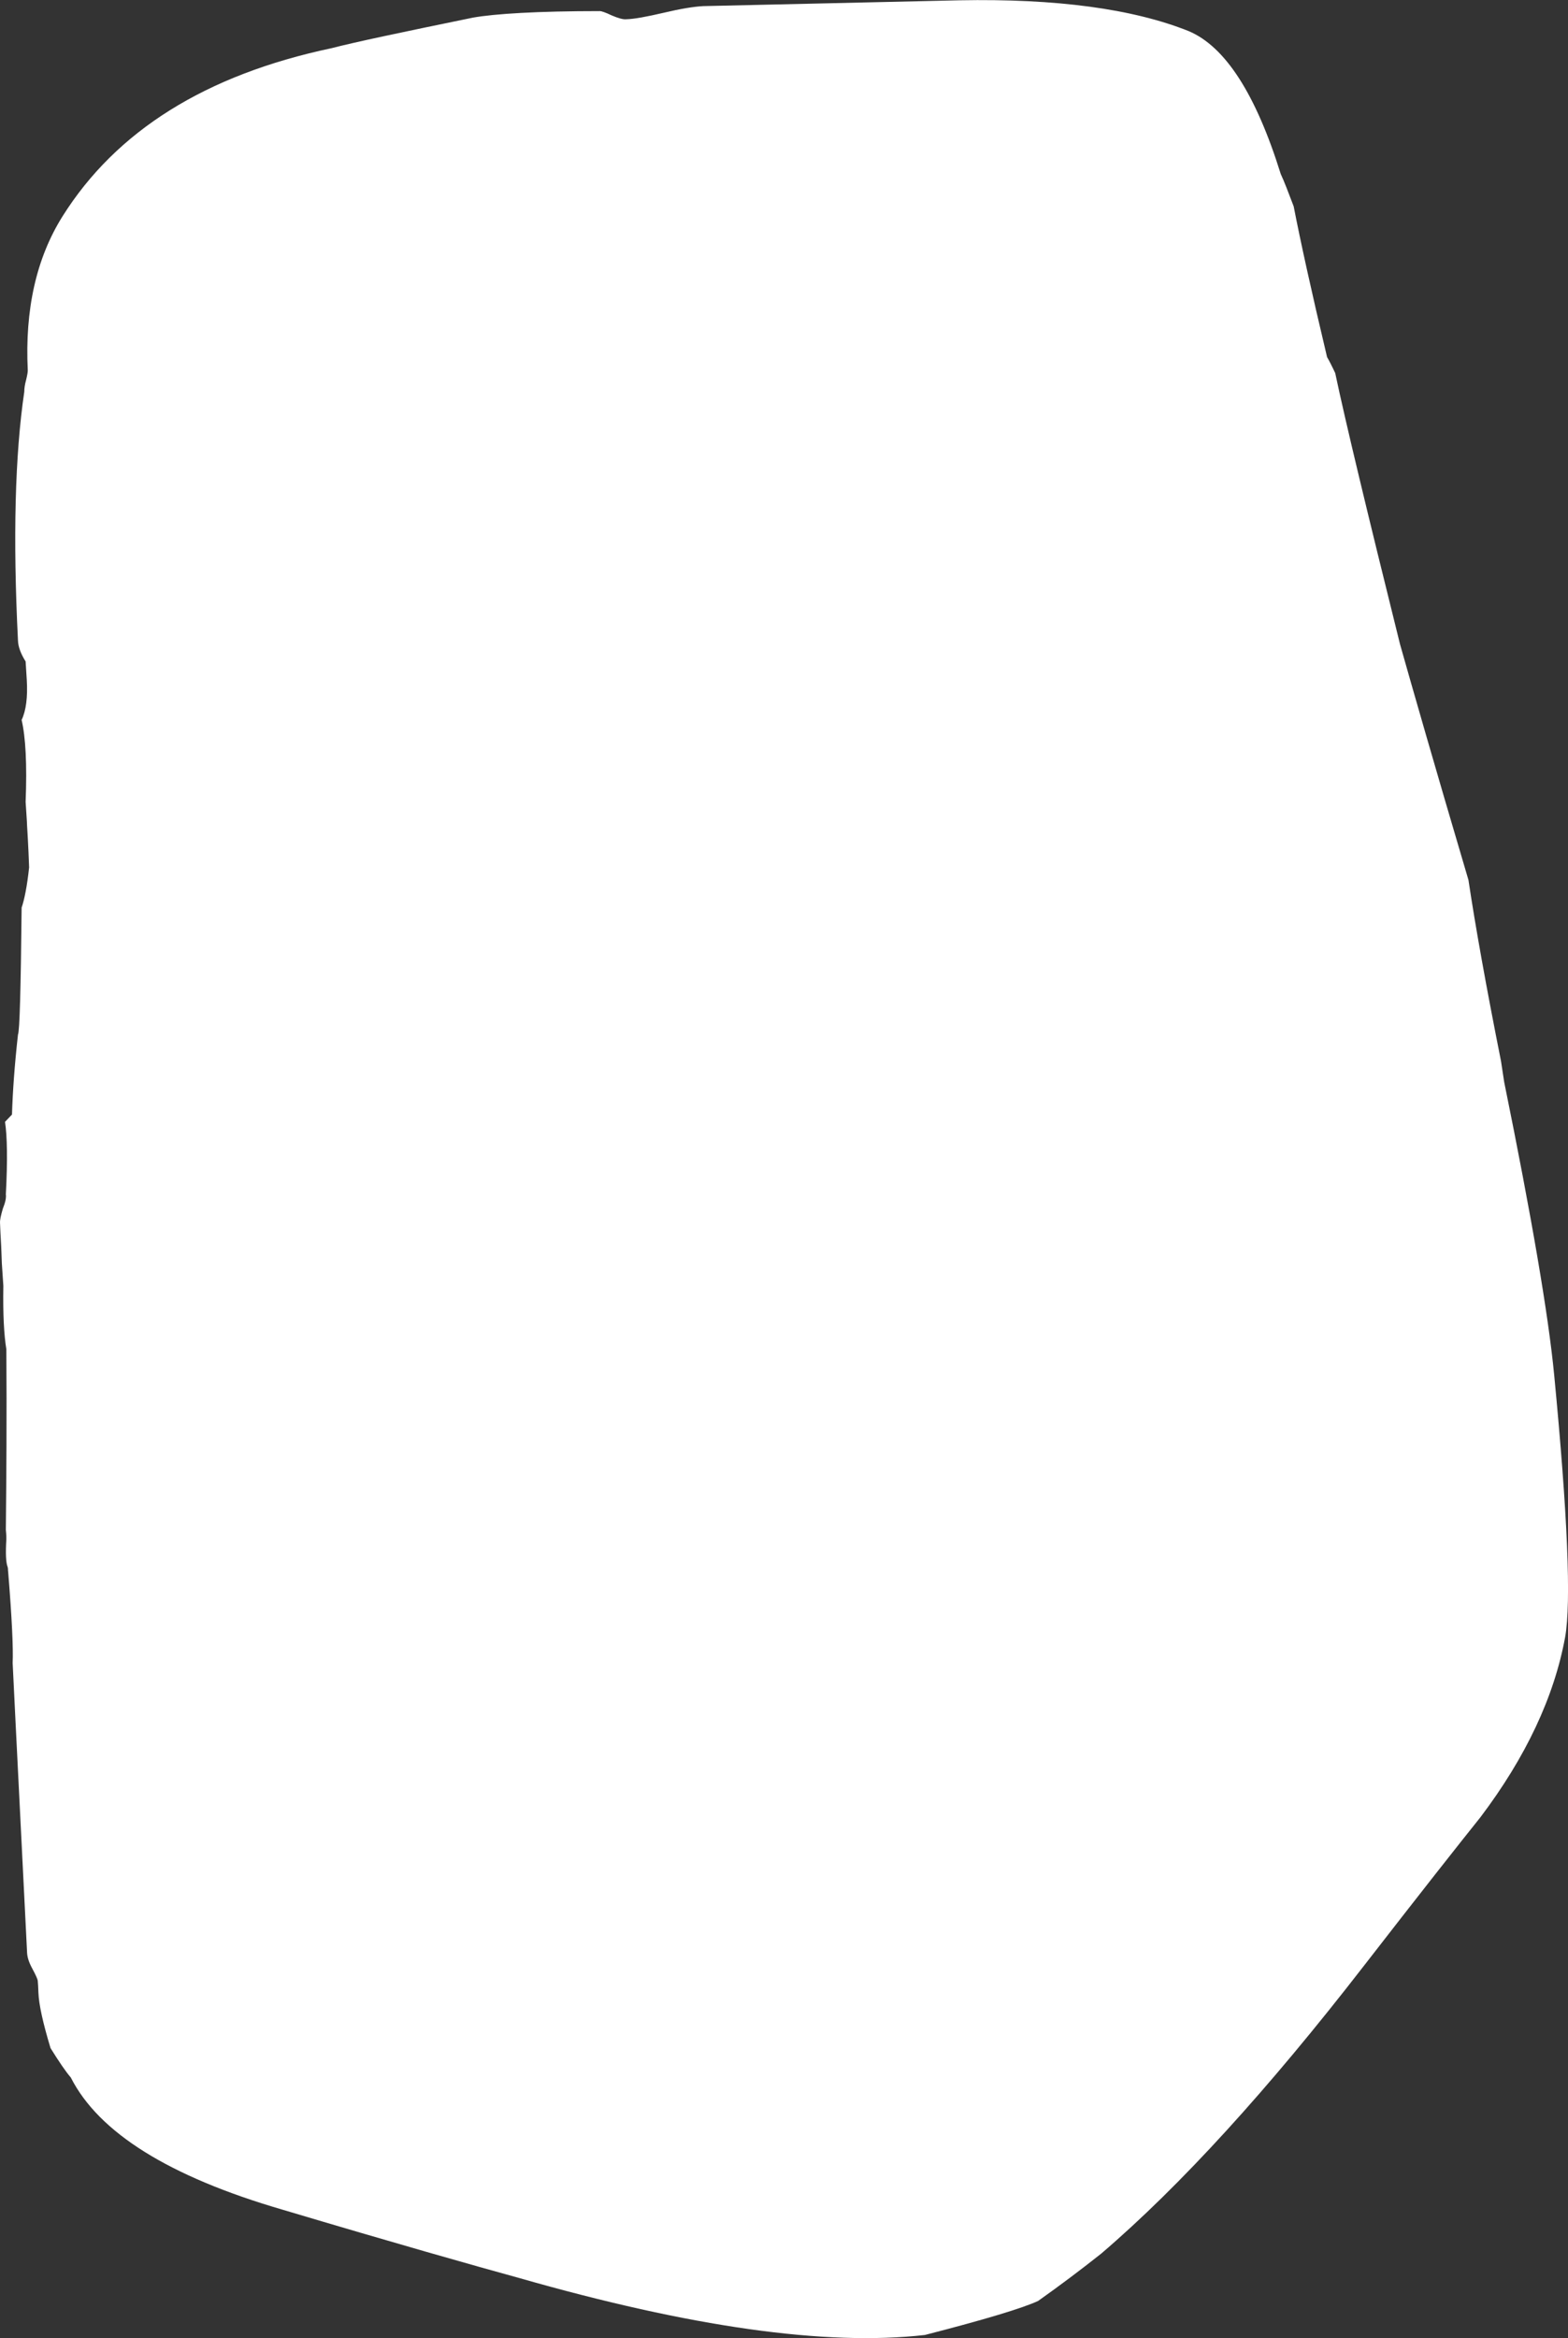 <?xml version="1.0" encoding="UTF-8" standalone="no"?>
<!-- Created with Inkscape (http://www.inkscape.org/) -->

<svg
   xmlns:dc="http://purl.org/dc/elements/1.1/"
   xmlns:cc="http://creativecommons.org/ns#"
   xmlns:rdf="http://www.w3.org/1999/02/22-rdf-syntax-ns#"
   xmlns:svg="http://www.w3.org/2000/svg"
   xmlns="http://www.w3.org/2000/svg"
   version="1.1"
   width="11.798"
   height="17.584"
   id="svg4895">
  <rect width="100%" height="100%" fill="#333333" stroke="none"/>
  <defs
     id="defs4897" />
  <g
     transform="translate(-582.672,-243.57)"
     id="layer1">
    <g
       transform="matrix(1.25,0,0,-1.25,594.366,253.911)"
       id="g1184">
      <path
         d="M 0,0 C 0.081,-0.843 0.103,-1.368 0.066,-1.577 0,-1.937 -0.171,-2.3 -0.444,-2.661 c -0.133,-0.166 -0.368,-0.464 -0.703,-0.896 -0.575,-0.742 -1.1,-1.319 -1.579,-1.729 -0.126,-0.1 -0.253,-0.195 -0.38,-0.285 -0.092,-0.043 -0.32,-0.112 -0.682,-0.205 -0.599,-0.068 -1.411,0.048 -2.443,0.343 -0.266,0.073 -0.743,0.208 -1.424,0.411 -0.683,0.199 -1.106,0.464 -1.274,0.795 -0.031,0.036 -0.071,0.095 -0.122,0.177 -0.045,0.149 -0.07,0.26 -0.073,0.334 -10e-4,0.029 -0.002,0.053 -0.004,0.072 -10e-4,0.008 -0.011,0.032 -0.031,0.069 -0.021,0.038 -0.031,0.068 -0.033,0.096 l -0.069,1.378 c -0.004,0.085 -0.01,0.209 -0.018,0.368 0.004,0.086 -0.004,0.266 -0.027,0.548 -0.002,0.01 0,0.02 -0.003,0.029 -0.011,0.028 -0.013,0.083 -0.008,0.169 0,0.008 0,0.027 -0.003,0.055 0.003,0.321 0.006,0.683 0.003,1.087 -0.014,0.084 -0.021,0.211 -0.018,0.381 -0.006,0.093 -0.009,0.134 -0.009,0.134 l -0.004,0.104 c -0.004,0.066 -0.006,0.113 -0.007,0.141 -10e-4,0.018 0.005,0.045 0.017,0.086 0.015,0.037 0.021,0.066 0.018,0.086 0.011,0.207 0.008,0.351 -0.005,0.436 l 0.042,0.044 c 0.004,0.132 0.015,0.293 0.036,0.481 0.01,0.02 0.017,0.273 0.022,0.764 0.016,0.046 0.033,0.128 0.045,0.242 -10e-4,0.027 -0.004,0.122 -0.014,0.281 0.004,-0.057 0.002,-0.019 -0.007,0.113 0.009,0.226 0,0.39 -0.024,0.493 0.027,0.057 0.037,0.138 0.031,0.241 l -0.007,0.111 c -0.029,0.046 -0.045,0.089 -0.046,0.126 -0.031,0.619 -0.018,1.117 0.038,1.497 0,0.019 0.003,0.042 0.011,0.071 0.007,0.029 0.01,0.047 0.01,0.057 -0.018,0.365 0.051,0.675 0.209,0.927 0.323,0.514 0.862,0.852 1.62,1.012 0.138,0.036 0.423,0.096 0.852,0.184 0.131,0.023 0.386,0.039 0.764,0.039 0.007,0 0.033,-0.008 0.07,-0.026 0.04,-0.017 0.069,-0.025 0.087,-0.023 0.048,10e-4 0.122,0.015 0.226,0.039 0.101,0.024 0.18,0.037 0.238,0.04 l 1.541,0.035 c 0.584,0.011 1.044,-0.051 1.38,-0.185 0.222,-0.093 0.406,-0.382 0.555,-0.86 0.022,-0.047 0.046,-0.111 0.078,-0.195 0.04,-0.206 0.106,-0.508 0.201,-0.907 0.012,-0.02 0.028,-0.051 0.049,-0.096 0.061,-0.289 0.192,-0.834 0.39,-1.631 0.071,-0.251 0.206,-0.723 0.412,-1.419 0.042,-0.28 0.107,-0.643 0.196,-1.09 L -0.301,1.763 C -0.136,0.952 -0.035,0.364 0,0"
         id="path1186"
         style="fill:#ffffff;fill-opacity:1;fill-rule:nonzero;stroke:none" />
    </g>
  </g>
</svg>

